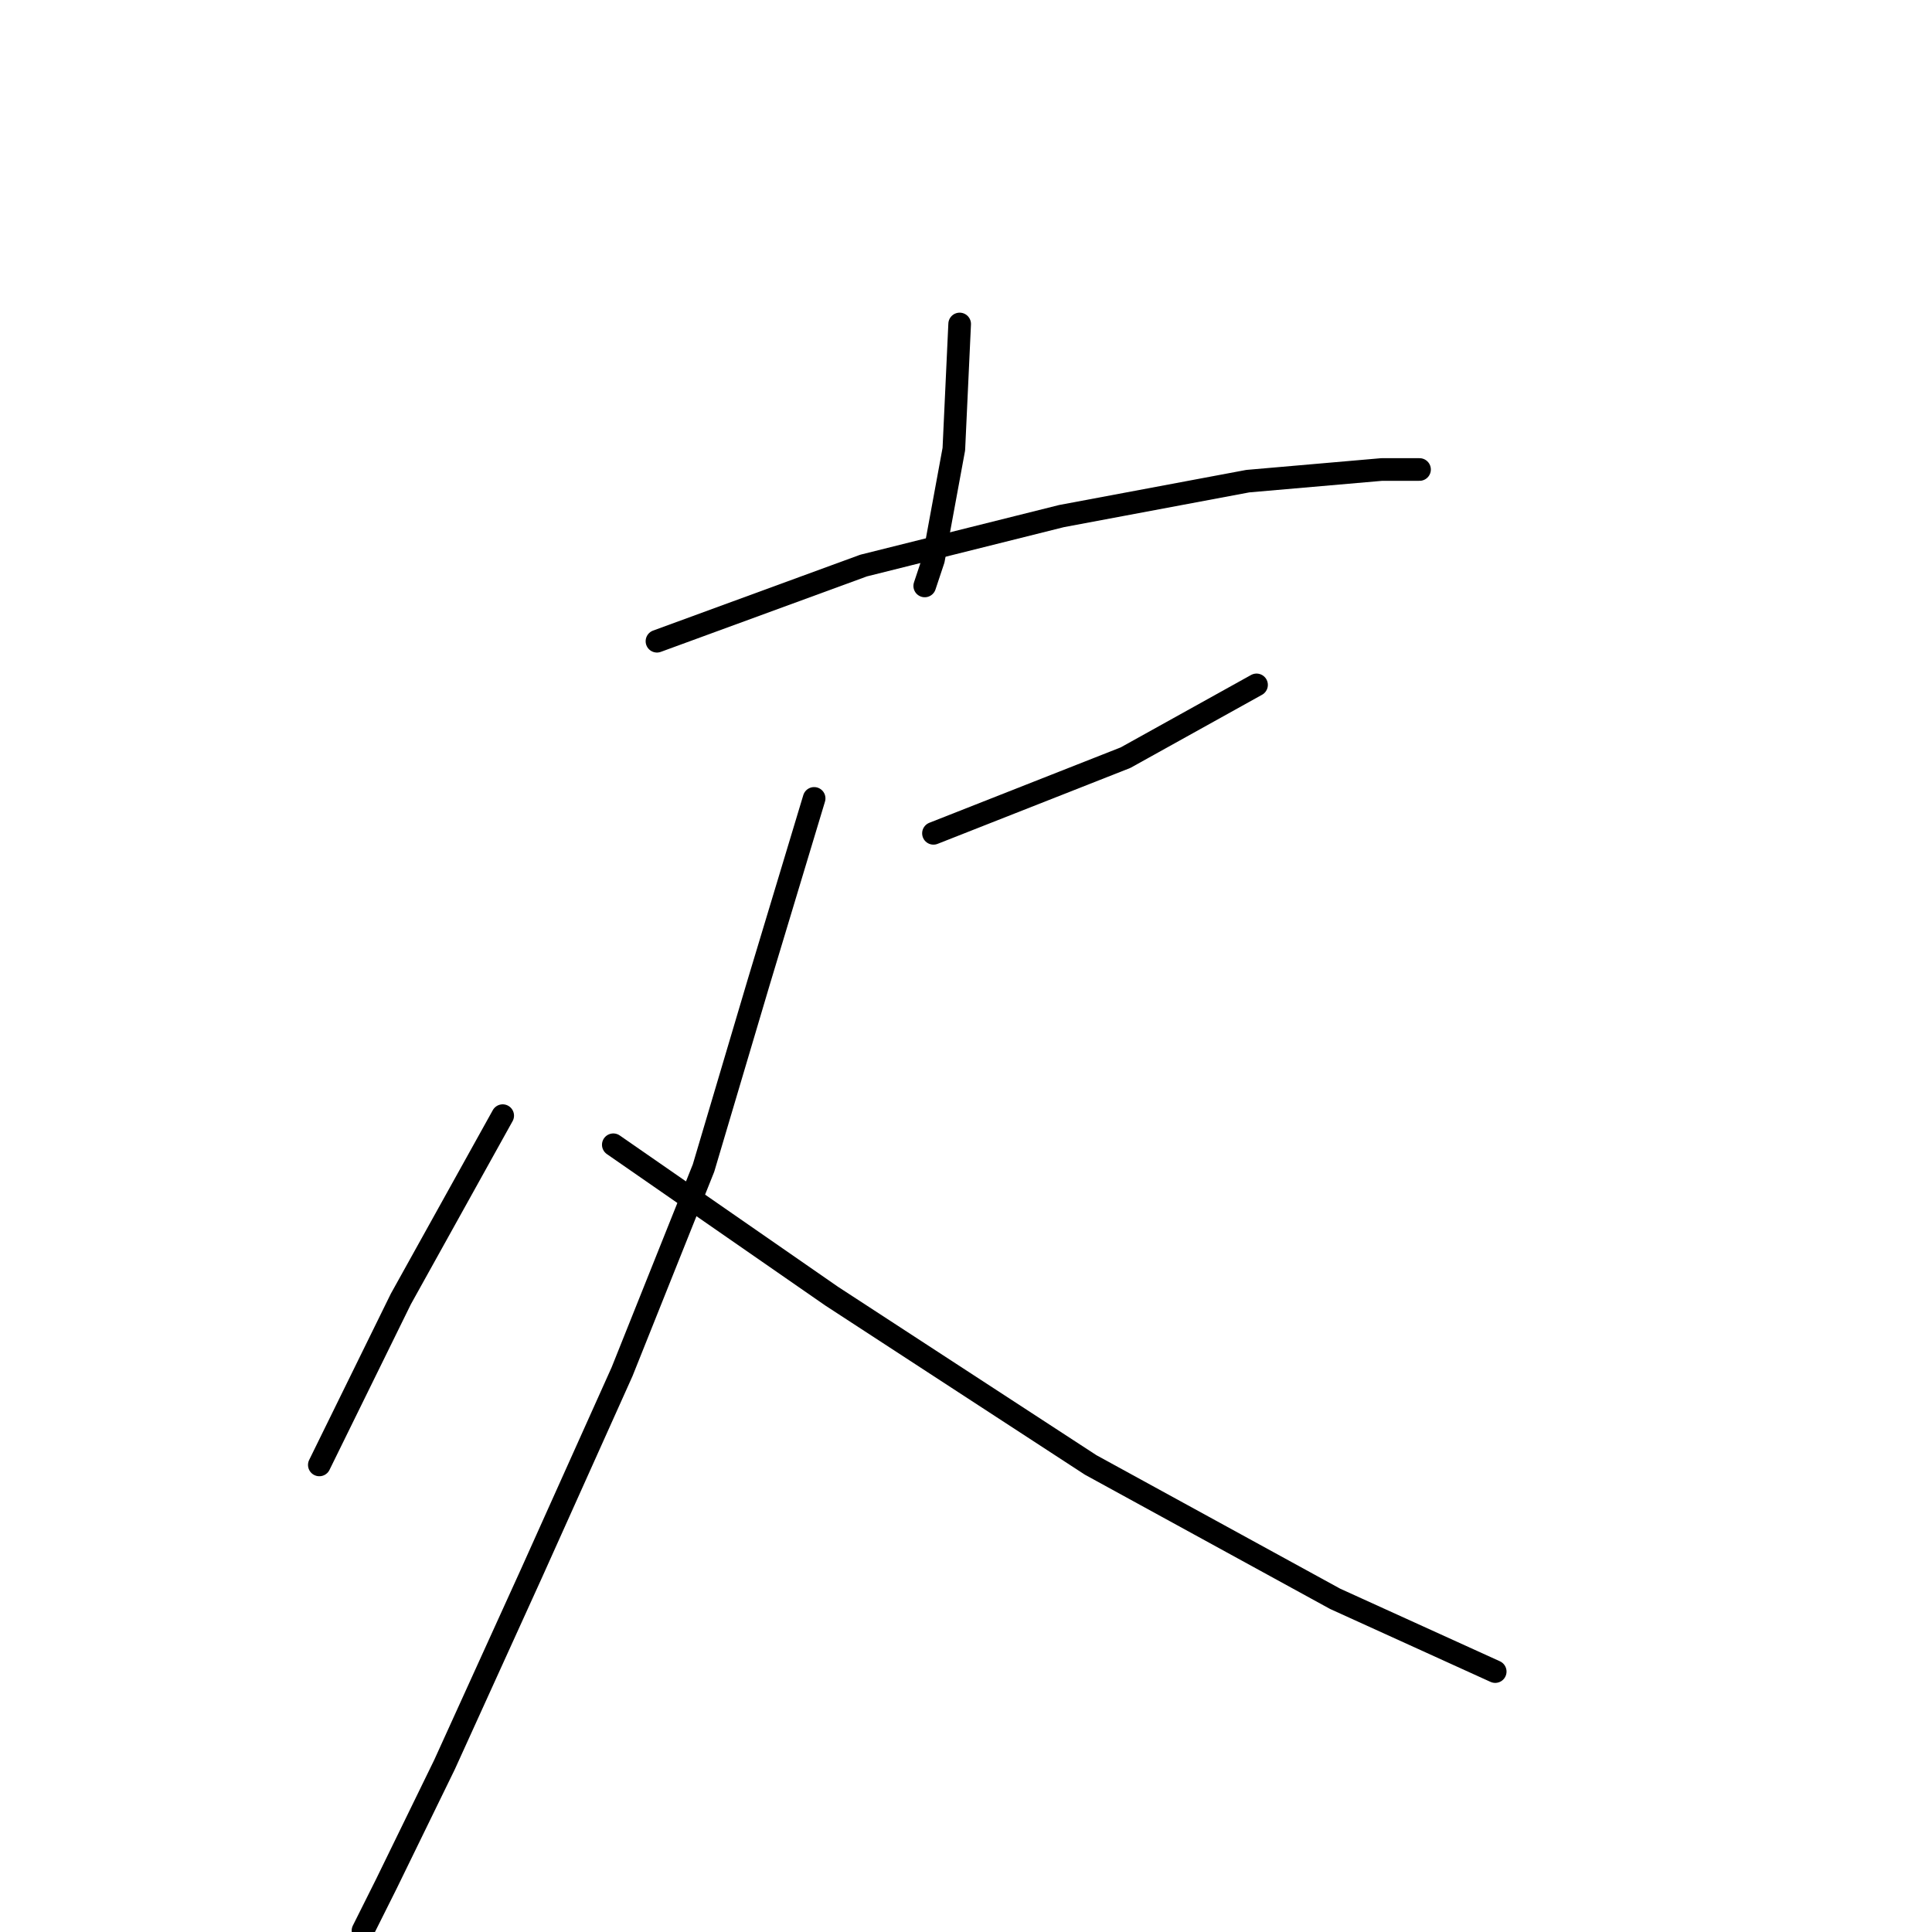 <?xml version="1.0" standalone="no"?>
    <svg width="256" height="256" xmlns="http://www.w3.org/2000/svg" version="1.1">
    <polyline stroke="black" stroke-width="3" stroke-linecap="round" fill="transparent" stroke-linejoin="round" points="127.16 42.929 126.389 59.512 123.689 74.168 122.532 77.639 122.532 77.639 " />
        <polyline stroke="black" stroke-width="3" stroke-linecap="round" fill="transparent" stroke-linejoin="round" points="87.051 84.966 114.433 74.939 140.658 68.383 165.341 63.755 183.082 62.212 188.095 62.212 188.095 62.212 " />
        <polyline stroke="black" stroke-width="3" stroke-linecap="round" fill="transparent" stroke-linejoin="round" points="123.689 110.42 149.143 100.393 166.498 90.751 166.498 90.751 " />
        <polyline stroke="black" stroke-width="3" stroke-linecap="round" fill="transparent" stroke-linejoin="round" points="107.877 105.792 100.549 130.089 93.221 154.772 82.423 181.769 70.467 208.38 58.897 233.834 51.184 249.646 48.098 255.817 48.098 255.817 " />
        <polyline stroke="black" stroke-width="3" stroke-linecap="round" fill="transparent" stroke-linejoin="round" points="81.266 151.687 110.191 171.742 144.515 194.11 176.911 211.851 198.123 221.493 198.123 221.493 " />
        <polyline stroke="black" stroke-width="3" stroke-linecap="round" fill="transparent" stroke-linejoin="round" points="66.61 147.83 53.112 172.127 42.313 194.11 42.313 194.11 " />
        </svg>